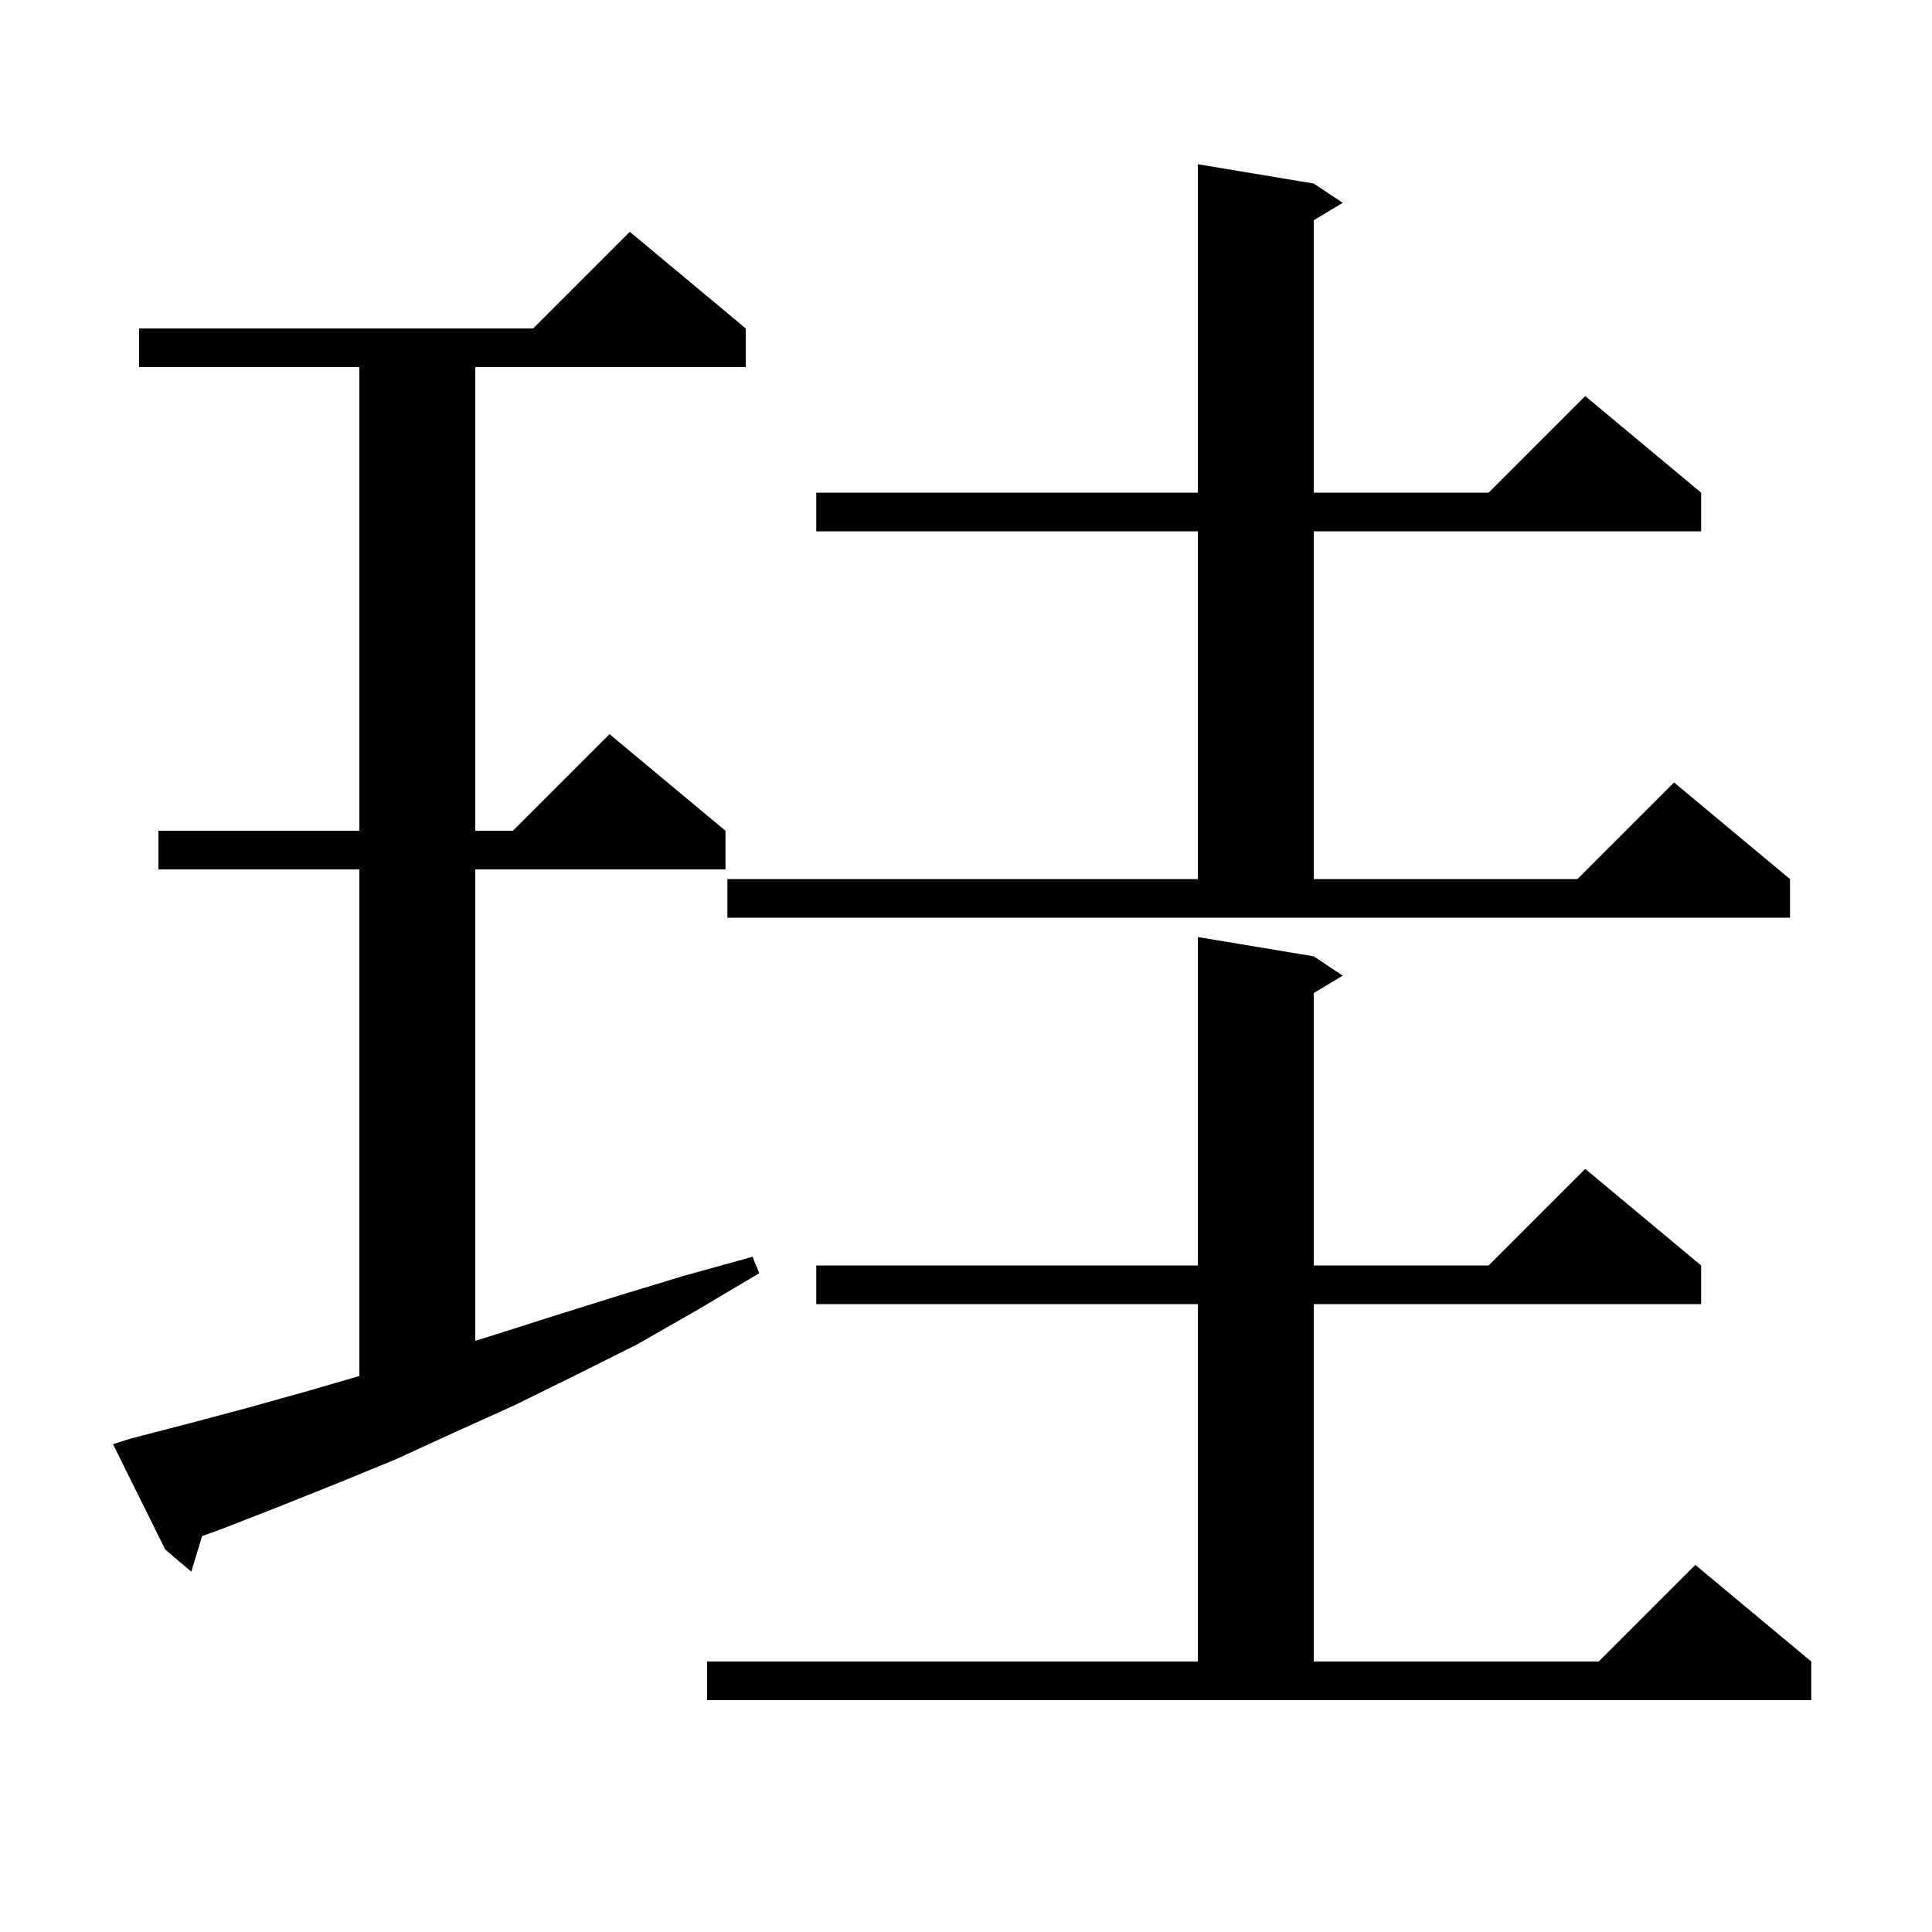 <svg xmlns="http://www.w3.org/2000/svg" xmlns:xlink="http://www.w3.org/1999/xlink" version="1.1" baseProfile="full" viewBox="0 0 200 200" width="200" height="200">
<g fill="black">
<path d="M 73.2 172.0 L 124.0 172.0 L 124.0 135.0 L 84.5 135.0 L 84.5 131.0 L 124.0 131.0 L 124.0 97.0 L 136.0 99.0 L 139.0 101.0 L 136.0 102.8 L 136.0 131.0 L 154.1 131.0 L 164.1 121.0 L 176.1 131.0 L 176.1 135.0 L 136.0 135.0 L 136.0 172.0 L 165.5 172.0 L 175.5 162.0 L 187.5 172.0 L 187.5 176.0 L 73.2 176.0 Z M 13.6 148.9 L 19.4 147.4 L 25.4 145.8 L 31.5 144.1 L 37.2 142.445 L 37.2 90.0 L 16.4 90.0 L 16.4 86.0 L 37.2 86.0 L 37.2 38.0 L 14.4 38.0 L 14.4 34.0 L 55.2 34.0 L 65.2 24.0 L 77.2 34.0 L 77.2 38.0 L 49.2 38.0 L 49.2 86.0 L 53.1 86.0 L 63.1 76.0 L 75.1 86.0 L 75.1 90.0 L 49.2 90.0 L 49.2 138.8 L 50.5 138.4 L 57.1 136.3 L 63.8 134.2 L 70.7 132.1 L 77.9 130.1 L 78.6 131.8 L 72.2 135.6 L 65.9 139.2 L 59.5 142.4 L 53.2 145.5 L 47.0 148.3 L 40.9 151.1 L 34.8 153.6 L 28.8 156.0 L 22.9 158.3 L 20.921 159.017 L 19.8 162.7 L 17.1 160.4 L 11.7 149.5 Z M 75.3 91.0 L 124.0 91.0 L 124.0 55.0 L 84.5 55.0 L 84.5 51.0 L 124.0 51.0 L 124.0 17.0 L 136.0 19.0 L 139.0 21.0 L 136.0 22.8 L 136.0 51.0 L 154.1 51.0 L 164.1 41.0 L 176.1 51.0 L 176.1 55.0 L 136.0 55.0 L 136.0 91.0 L 163.3 91.0 L 173.3 81.0 L 185.3 91.0 L 185.3 95.0 L 75.3 95.0 Z " />
</g>
</svg>

